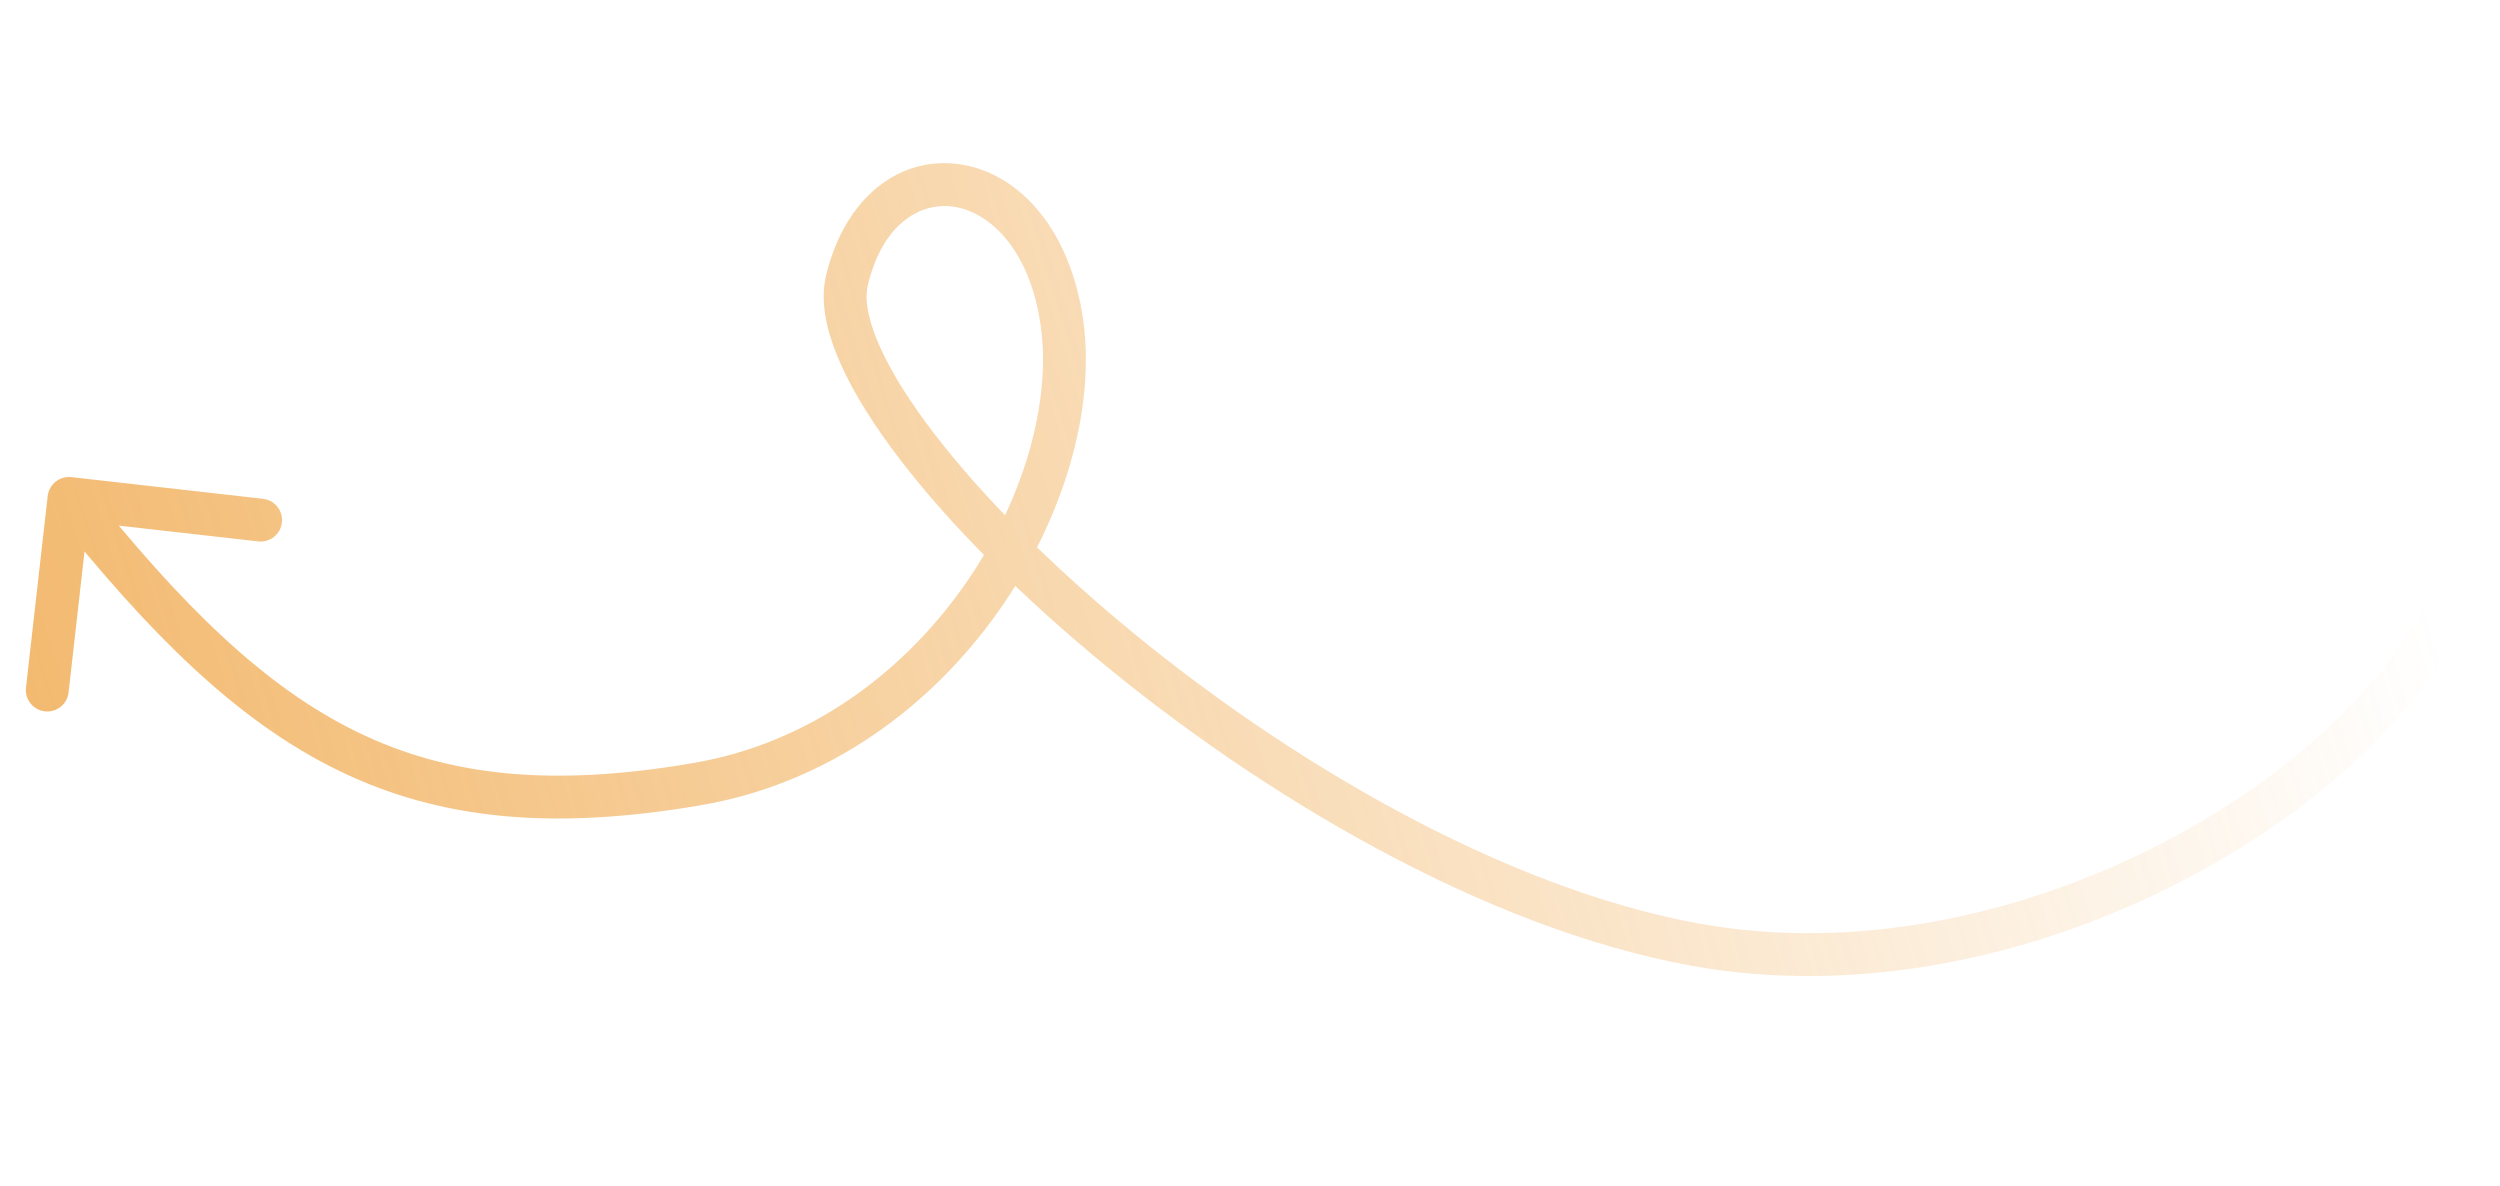 <svg width="175" height="83" viewBox="0 0 175 83" fill="none" xmlns="http://www.w3.org/2000/svg">
<path opacity="0.7" d="M169.981 41.602C170.312 40.843 171.195 40.495 171.955 40.825C172.715 41.156 173.062 42.04 172.732 42.799L169.981 41.602ZM118.582 66.109L118.312 67.585L118.582 66.109ZM48.81 54.887L49.064 56.365L48.81 54.887ZM3.338 34.721C3.431 33.898 4.174 33.306 4.997 33.399L18.411 34.917C19.235 35.011 19.826 35.753 19.733 36.577C19.64 37.4 18.897 37.992 18.074 37.898L6.15 36.549L4.8 48.472C4.707 49.296 3.964 49.887 3.141 49.794C2.318 49.701 1.726 48.958 1.819 48.135L3.338 34.721ZM172.732 42.799C169.596 50.006 161.692 57.229 151.868 62.119C142.006 67.029 129.954 69.719 118.312 67.585L118.853 64.634C129.714 66.625 141.104 64.127 150.531 59.434C159.997 54.721 167.228 47.928 169.981 41.602L172.732 42.799ZM118.312 67.585C103.891 64.941 88.236 55.672 76.528 45.88C70.66 40.972 65.718 35.879 62.377 31.332C60.708 29.061 59.408 26.885 58.6 24.904C57.806 22.955 57.416 21.018 57.818 19.317L60.738 20.006C60.545 20.824 60.683 22.066 61.379 23.772C62.061 25.447 63.212 27.403 64.794 29.556C67.954 33.856 72.712 38.778 78.452 43.578C89.958 53.202 105.144 62.12 118.853 64.634L118.312 67.585ZM57.818 19.317C59.135 13.739 63.086 10.812 67.343 11.524C71.466 12.214 74.962 16.195 75.827 22.426L72.855 22.839C72.104 17.428 69.257 14.886 66.847 14.483C64.571 14.102 61.799 15.511 60.738 20.006L57.818 19.317ZM75.827 22.426C76.7 28.718 74.426 36.425 69.817 42.895C65.186 49.394 58.077 54.817 49.064 56.365L48.556 53.408C56.646 52.019 63.111 47.136 67.374 41.154C71.658 35.141 73.598 28.189 72.855 22.839L75.827 22.426ZM49.064 56.365C38.765 58.134 30.826 57.412 23.688 53.934C16.605 50.483 10.485 44.398 3.655 35.824L6.002 33.955C12.763 42.442 18.54 48.089 25.002 51.237C31.41 54.36 38.666 55.107 48.556 53.408L49.064 56.365Z" fill="url(#paint0_linear)"/>
<defs>
<linearGradient id="paint0_linear" x1="173.737" y1="54.528" x2="5.691" y2="105.91" gradientUnits="userSpaceOnUse">
<stop stop-color="#EC9422" stop-opacity="0"/>
<stop offset="1" stop-color="#EC9422"/>
</linearGradient>
</defs>
</svg>
